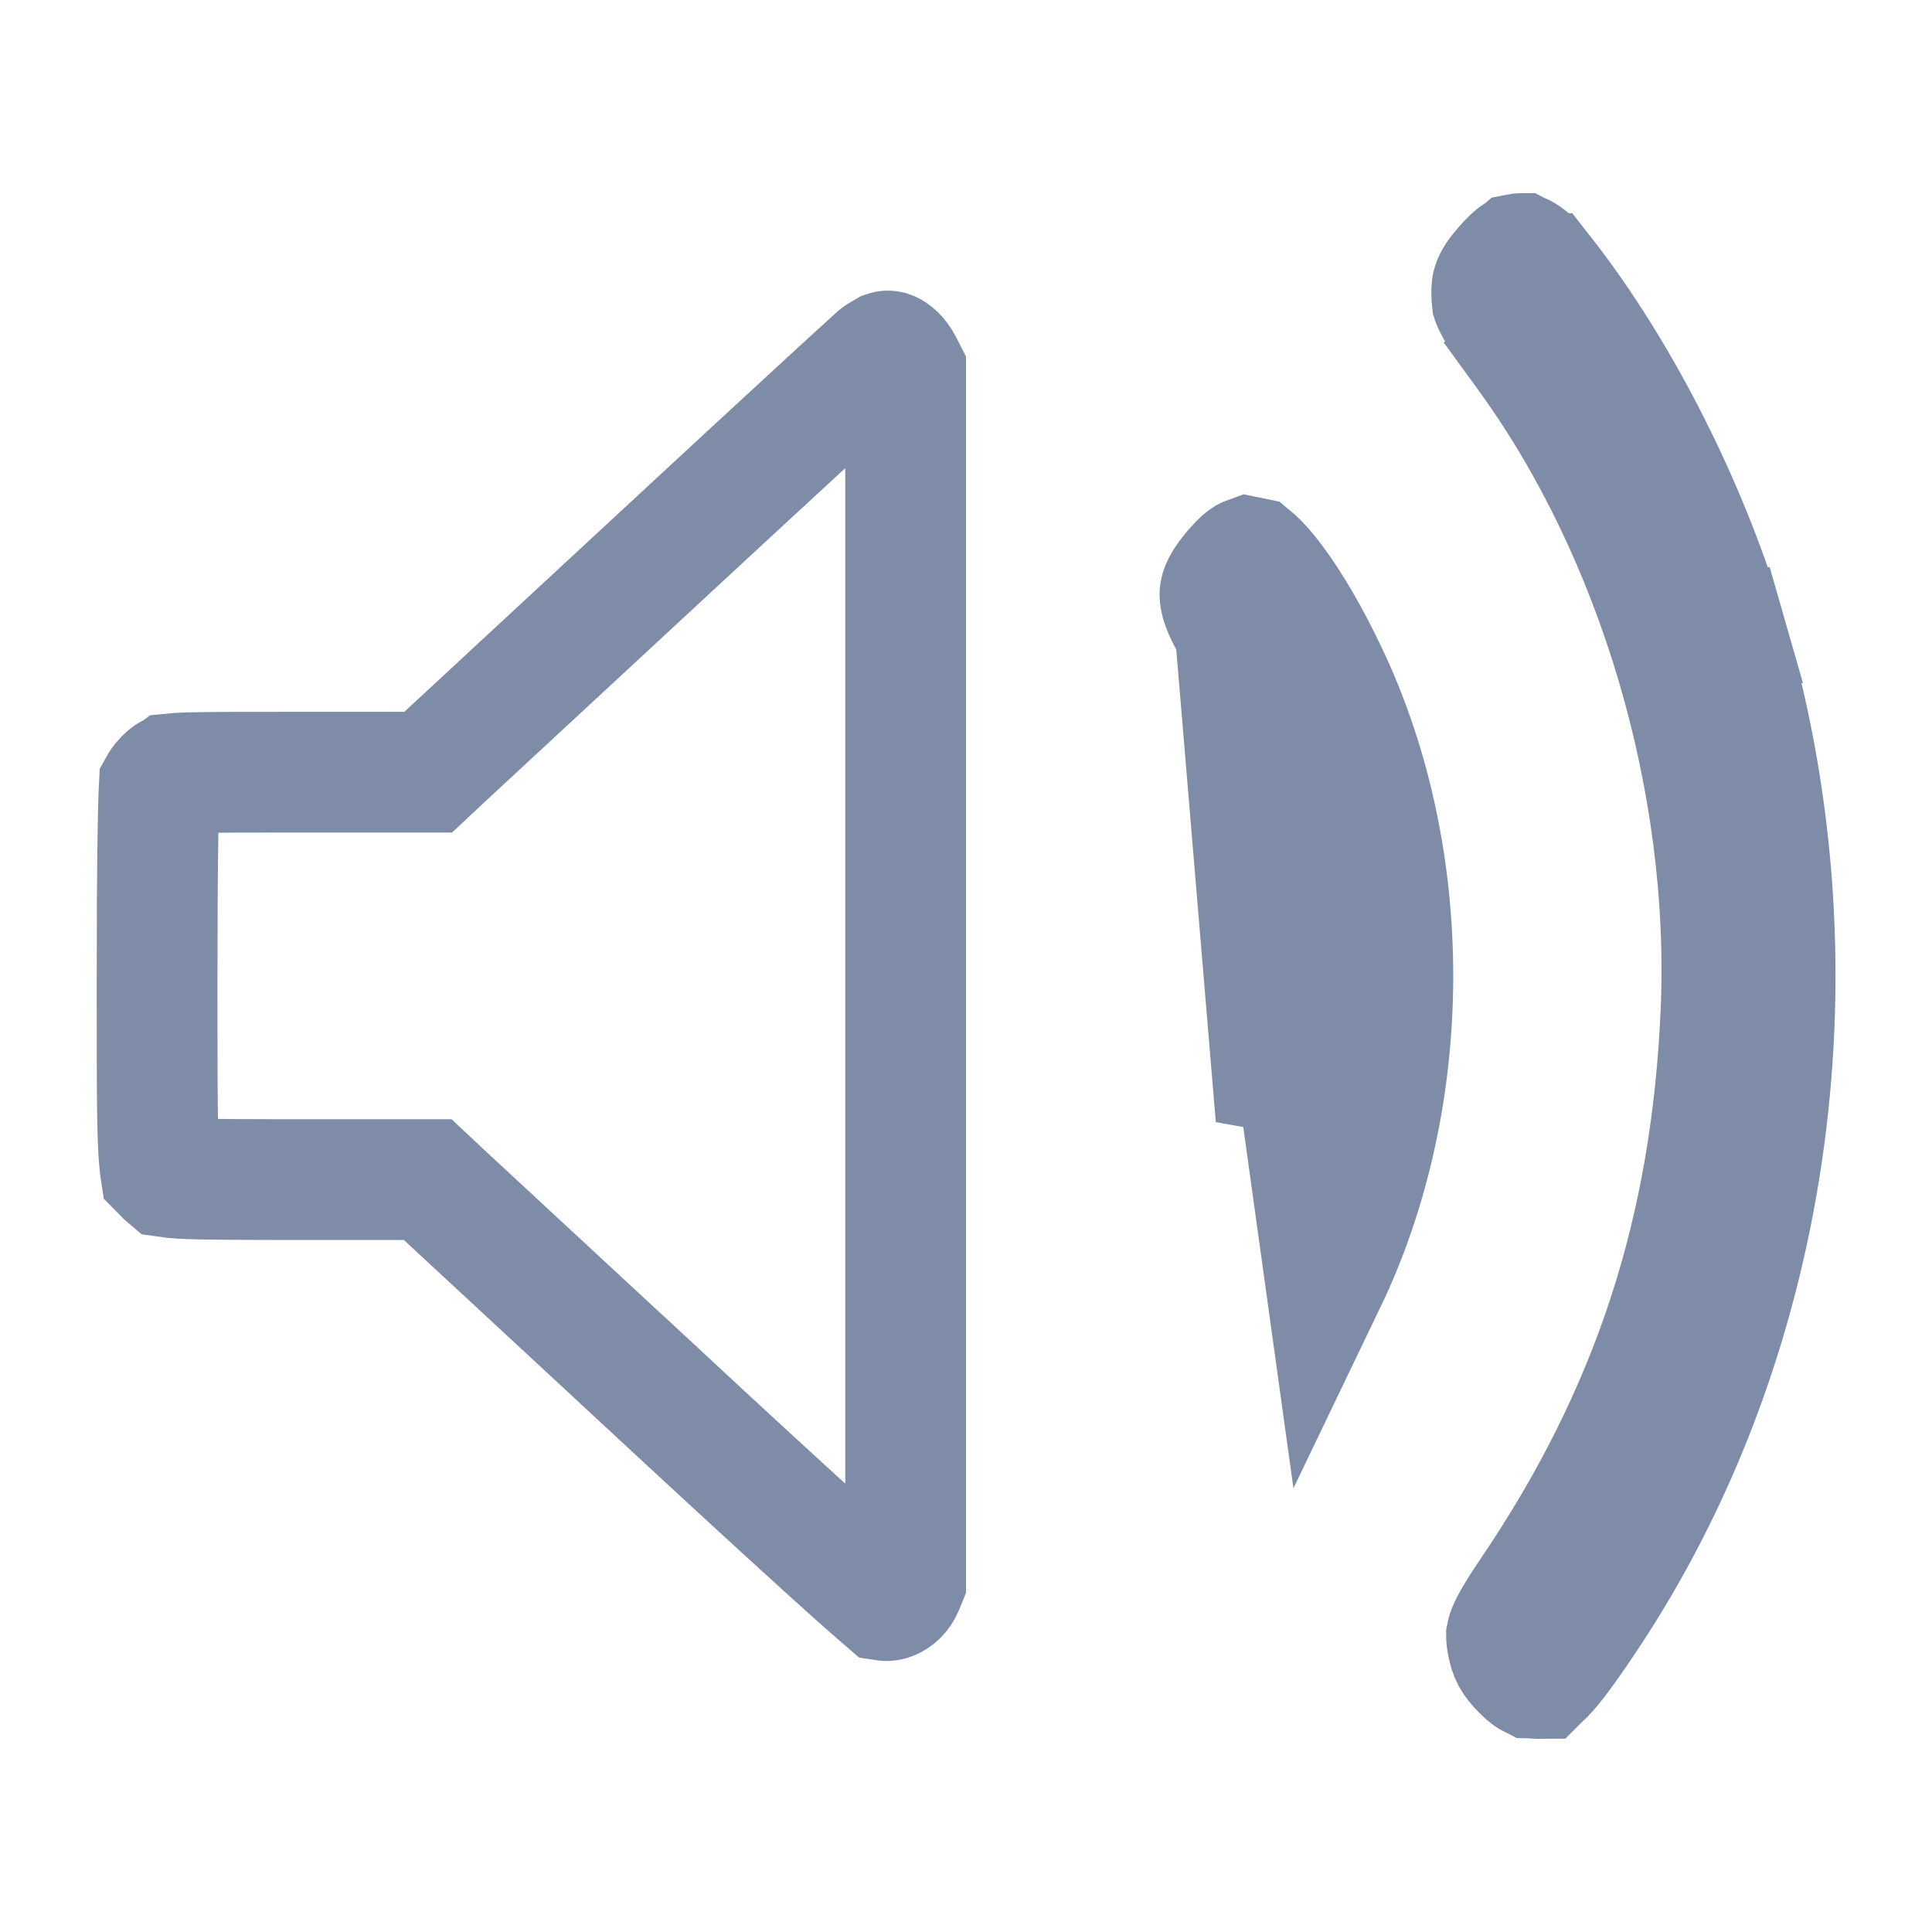 <svg xmlns="http://www.w3.org/2000/svg" width="16" height="16" viewBox="0 0 16 16" fill="none">
  <path d="M12.45 2.217L12.45 2.217C12.356 2.325 12.354 2.367 12.354 2.412C12.354 2.463 12.356 2.481 12.357 2.489L12.357 2.489C12.358 2.492 12.359 2.5 12.37 2.521C12.401 2.586 12.47 2.691 12.654 2.946L12.25 3.24L12.654 2.946C13.731 4.43 14.333 6.483 14.253 8.37C14.175 10.2 13.68 11.712 12.668 13.201C12.539 13.391 12.498 13.475 12.482 13.521C12.477 13.537 12.477 13.545 12.476 13.55C12.476 13.558 12.477 13.576 12.485 13.616L12.485 13.616C12.503 13.707 12.523 13.749 12.607 13.834C12.654 13.882 12.676 13.892 12.68 13.894L12.68 13.894C12.681 13.894 12.69 13.899 12.727 13.9C12.741 13.9 12.75 13.899 12.756 13.899C12.758 13.897 12.761 13.895 12.764 13.892C12.822 13.842 12.917 13.726 13.12 13.424C14.658 11.139 15.113 8.083 14.312 5.313L14.793 5.175L14.312 5.313C13.998 4.227 13.421 3.085 12.777 2.265L12.776 2.265C12.691 2.156 12.633 2.117 12.608 2.105C12.603 2.102 12.599 2.101 12.597 2.1C12.595 2.1 12.595 2.1 12.594 2.1L12.592 2.1C12.591 2.1 12.587 2.1 12.582 2.101L12.45 2.217ZM12.45 2.217C12.51 2.147 12.542 2.122 12.556 2.112M12.45 2.217L12.556 2.112M10.23 5.223L10.23 5.223C10.657 5.893 10.874 6.414 11.012 7.121L11.012 7.121C11.054 7.339 11.072 7.708 11.075 8.037C11.078 8.366 11.066 8.735 11.027 8.955C11.027 8.955 11.027 8.955 11.027 8.955L10.535 8.868L10.23 5.223ZM10.23 5.223C10.116 5.044 10.103 4.958 10.103 4.925C10.103 4.905 10.105 4.854 10.197 4.742C10.252 4.676 10.284 4.646 10.303 4.631C10.316 4.621 10.327 4.614 10.344 4.608C10.35 4.609 10.356 4.61 10.364 4.612C10.37 4.617 10.378 4.623 10.389 4.633C10.43 4.67 10.486 4.731 10.553 4.822C10.688 5.003 10.844 5.265 10.996 5.588C11.721 7.118 11.714 9.086 10.979 10.615L10.23 5.223ZM12.556 2.112C12.562 2.108 12.565 2.106 12.566 2.106M12.556 2.112L12.566 2.106M12.566 2.106C12.567 2.105 12.572 2.104 12.582 2.101L12.566 2.106ZM5.449 4.63L5.449 4.63C5.932 4.182 6.382 3.766 6.717 3.458C6.884 3.304 7.023 3.176 7.122 3.086C7.189 3.025 7.231 2.987 7.253 2.967C7.266 2.956 7.271 2.95 7.272 2.95C7.273 2.949 7.276 2.947 7.282 2.943C7.289 2.938 7.298 2.932 7.308 2.927C7.318 2.921 7.327 2.916 7.334 2.912C7.337 2.911 7.339 2.91 7.34 2.909C7.349 2.906 7.358 2.905 7.375 2.912C7.396 2.922 7.437 2.951 7.472 3.018L7.5 3.073L7.5 8.074L7.5 13.094L7.48 13.143C7.456 13.2 7.416 13.233 7.381 13.247C7.361 13.255 7.344 13.257 7.331 13.255C7.304 13.232 7.268 13.2 7.222 13.159C7.12 13.07 6.978 12.942 6.806 12.786C6.461 12.473 5.997 12.047 5.5 11.585L5.16 11.952L5.5 11.585L3.685 9.903L3.542 9.769L3.346 9.769L2.325 9.769C1.739 9.768 1.505 9.766 1.385 9.748C1.379 9.743 1.372 9.736 1.364 9.727L1.364 9.727C1.348 9.71 1.337 9.698 1.329 9.69C1.327 9.677 1.324 9.658 1.322 9.631C1.301 9.43 1.301 9.047 1.301 8.176L1.301 8.113V8.113C1.301 7.641 1.303 7.231 1.308 6.933C1.31 6.783 1.313 6.663 1.316 6.579C1.317 6.549 1.318 6.525 1.319 6.507C1.325 6.496 1.334 6.484 1.345 6.47C1.372 6.437 1.398 6.418 1.409 6.413L1.409 6.413C1.413 6.411 1.416 6.409 1.419 6.407C1.428 6.406 1.442 6.405 1.464 6.404C1.589 6.396 1.821 6.395 2.335 6.395H2.335L3.35 6.395L3.546 6.395L3.689 6.261L5.449 4.63ZM1.322 6.467C1.322 6.467 1.322 6.469 1.322 6.472C1.322 6.468 1.322 6.467 1.322 6.467Z" stroke="#7E8CA8"/>
</svg>